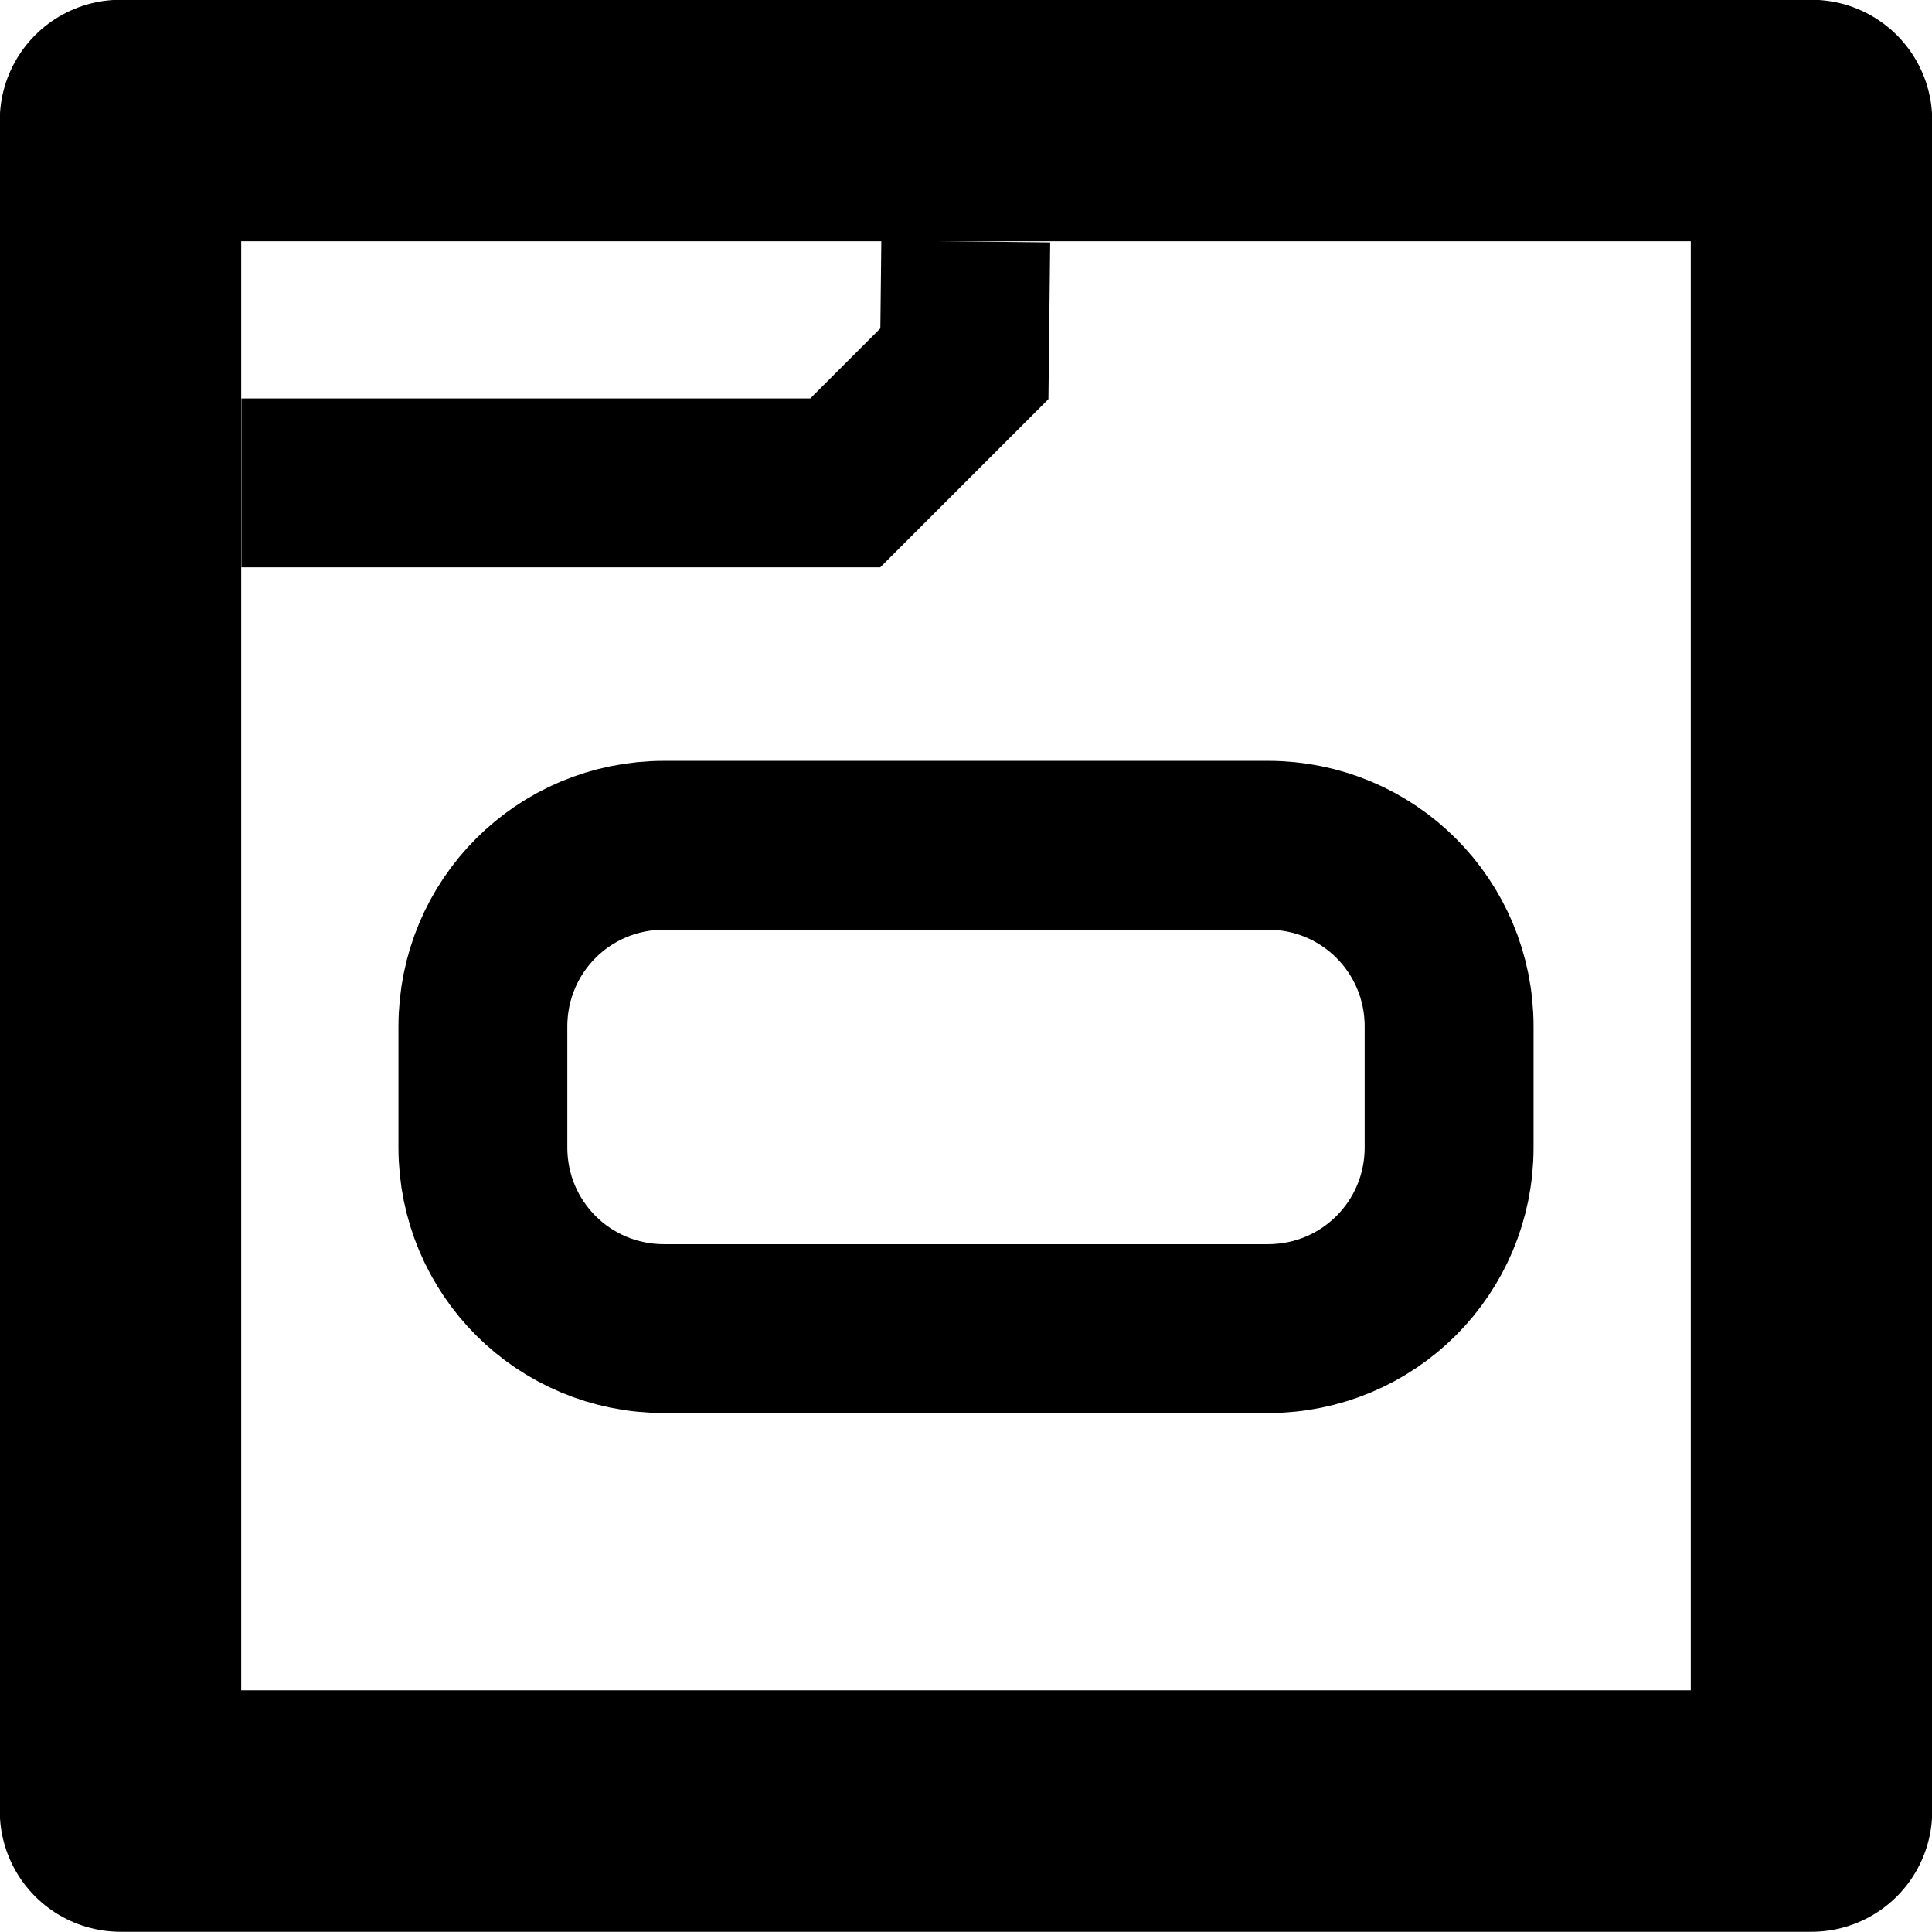 <?xml version="1.0" encoding="UTF-8" standalone="no"?>
<svg
   width="16"
   height="16"
   viewBox="0 0 4.233 4.233"
   version="1.1"
   id="svg4268"
   xmlns="http://www.w3.org/2000/svg"
   xmlns:svg="http://www.w3.org/2000/svg"
   xmlns:rdf="http://www.w3.org/1999/02/22-rdf-syntax-ns#"
   xmlns:cc="http://creativecommons.org/ns#"
   xmlns:dc="http://purl.org/dc/elements/1.1/">
  <defs
     id="defs4262" />
  <g
     id="activity"
     style="display:inline"
     transform="translate(-1.323,-51.594)">
    <path
       id="rect1031-6"
       style="display:inline;fill-opacity:0;stroke:#000000;stroke-width:0.529;stroke-linecap:round;stroke-linejoin:round"
       d="M 1.587,51.858 H 5.292 V 55.562 H 1.587 Z" />
    <path
       id="rect1312-5"
       style="fill-opacity:0;stroke:#000000;stroke-width:0.37"
       d="m 2.778,53.446 h 1.323 c 0.22,0 0.397,0.177 0.397,0.397 v 0.265 c 0,0.22 -0.177,0.397 -0.397,0.397 H 2.778 c -0.22,0 -0.397,-0.177 -0.397,-0.397 V 53.843 c 0,-0.22 0.177,-0.397 0.397,-0.397 z" />
    <path
       style="display:inline;fill:none;stroke:#000000;stroke-width:0.37;stroke-linecap:butt;stroke-linejoin:miter;stroke-miterlimit:4;stroke-dasharray:none;stroke-opacity:1"
       d="M 1.852,52.652 H 3.175 l 0.261,-0.261 0.003,-0.268"
       id="path1035-7-2-2" />
  </g>
</svg>

